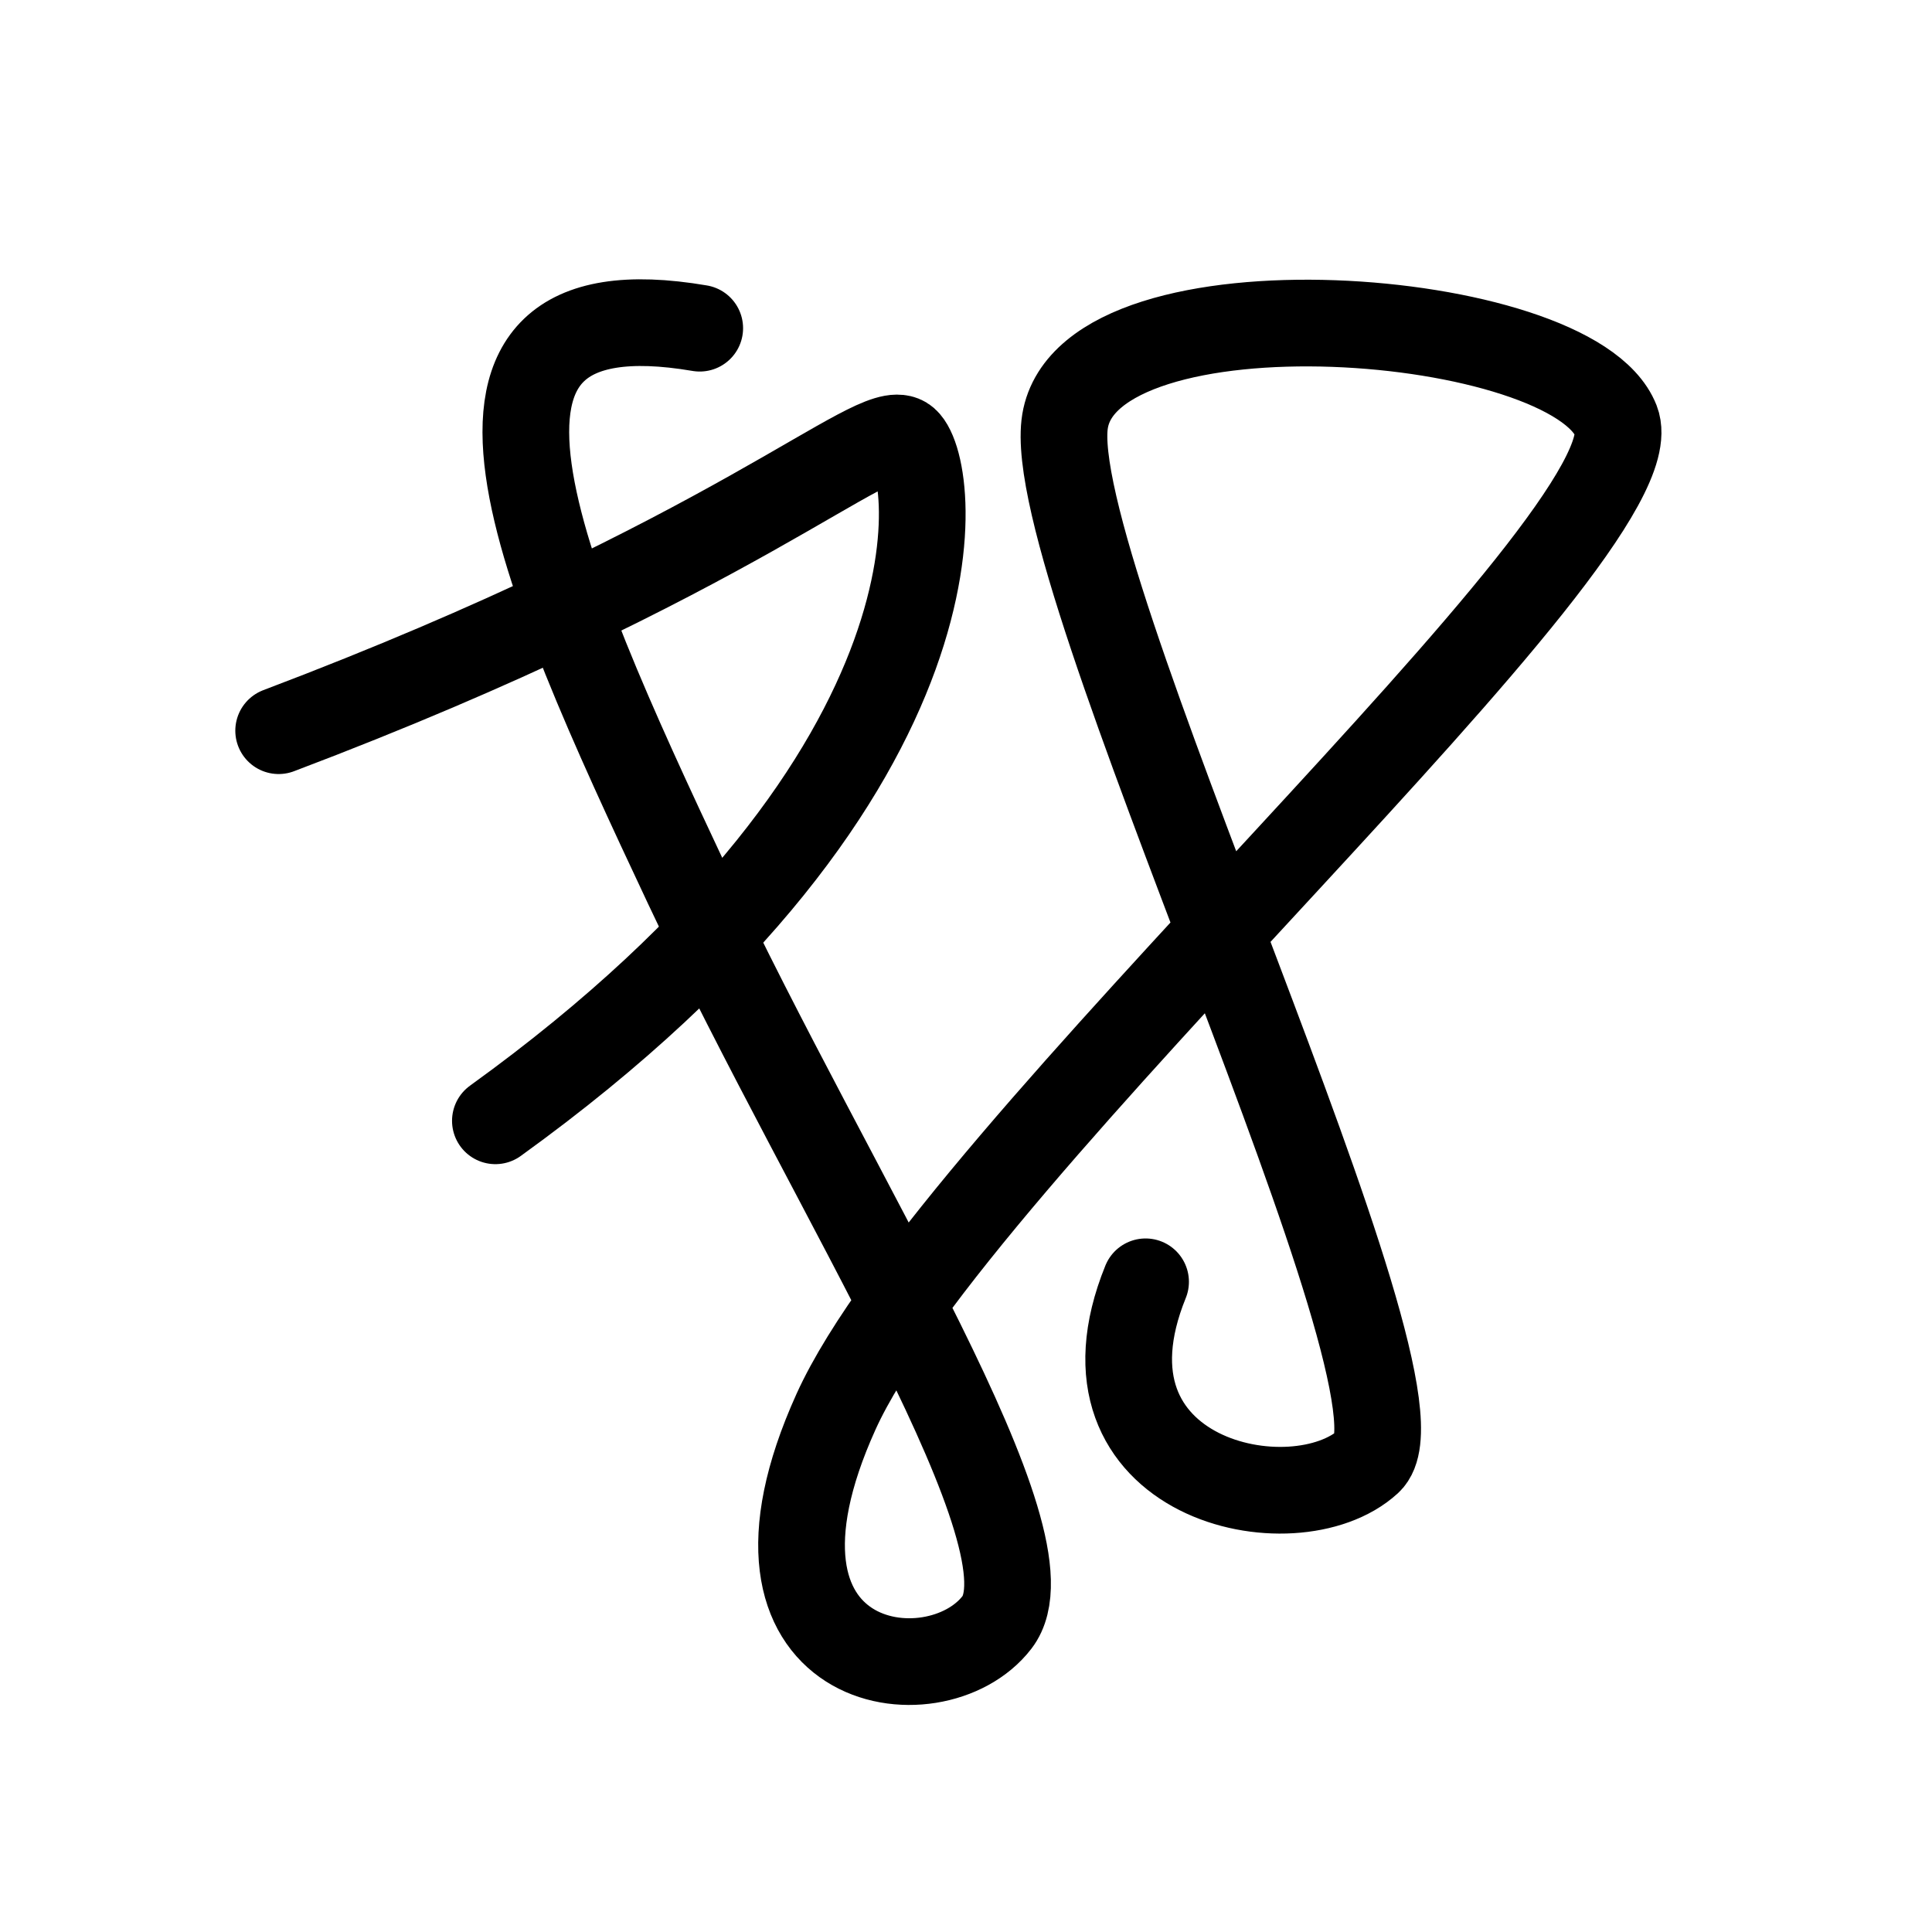 <svg width="156" height="156" viewBox="0 0 156 156" fill="none" xmlns="http://www.w3.org/2000/svg">
<path d="M56.5 26.5C33 22.5 43.5 46 55.5 71.5C67.5 97 85.5 124.5 80.5 131C75.5 137.5 58 135 67.5 114C77 93 134 43 130.5 34C127 25 88 22 86 34C84 46 116.5 112.5 110.5 118C104.5 123.5 86 119.5 92.5 103.5" stroke="black" stroke-width="7" stroke-linecap="round"/>
<path d="M22.5 59C59.5 45 70.5 34 73 35.5C75.5 37 79.5 62 40 90.5" stroke="black" stroke-width="7" stroke-linecap="round"/>
</svg>

